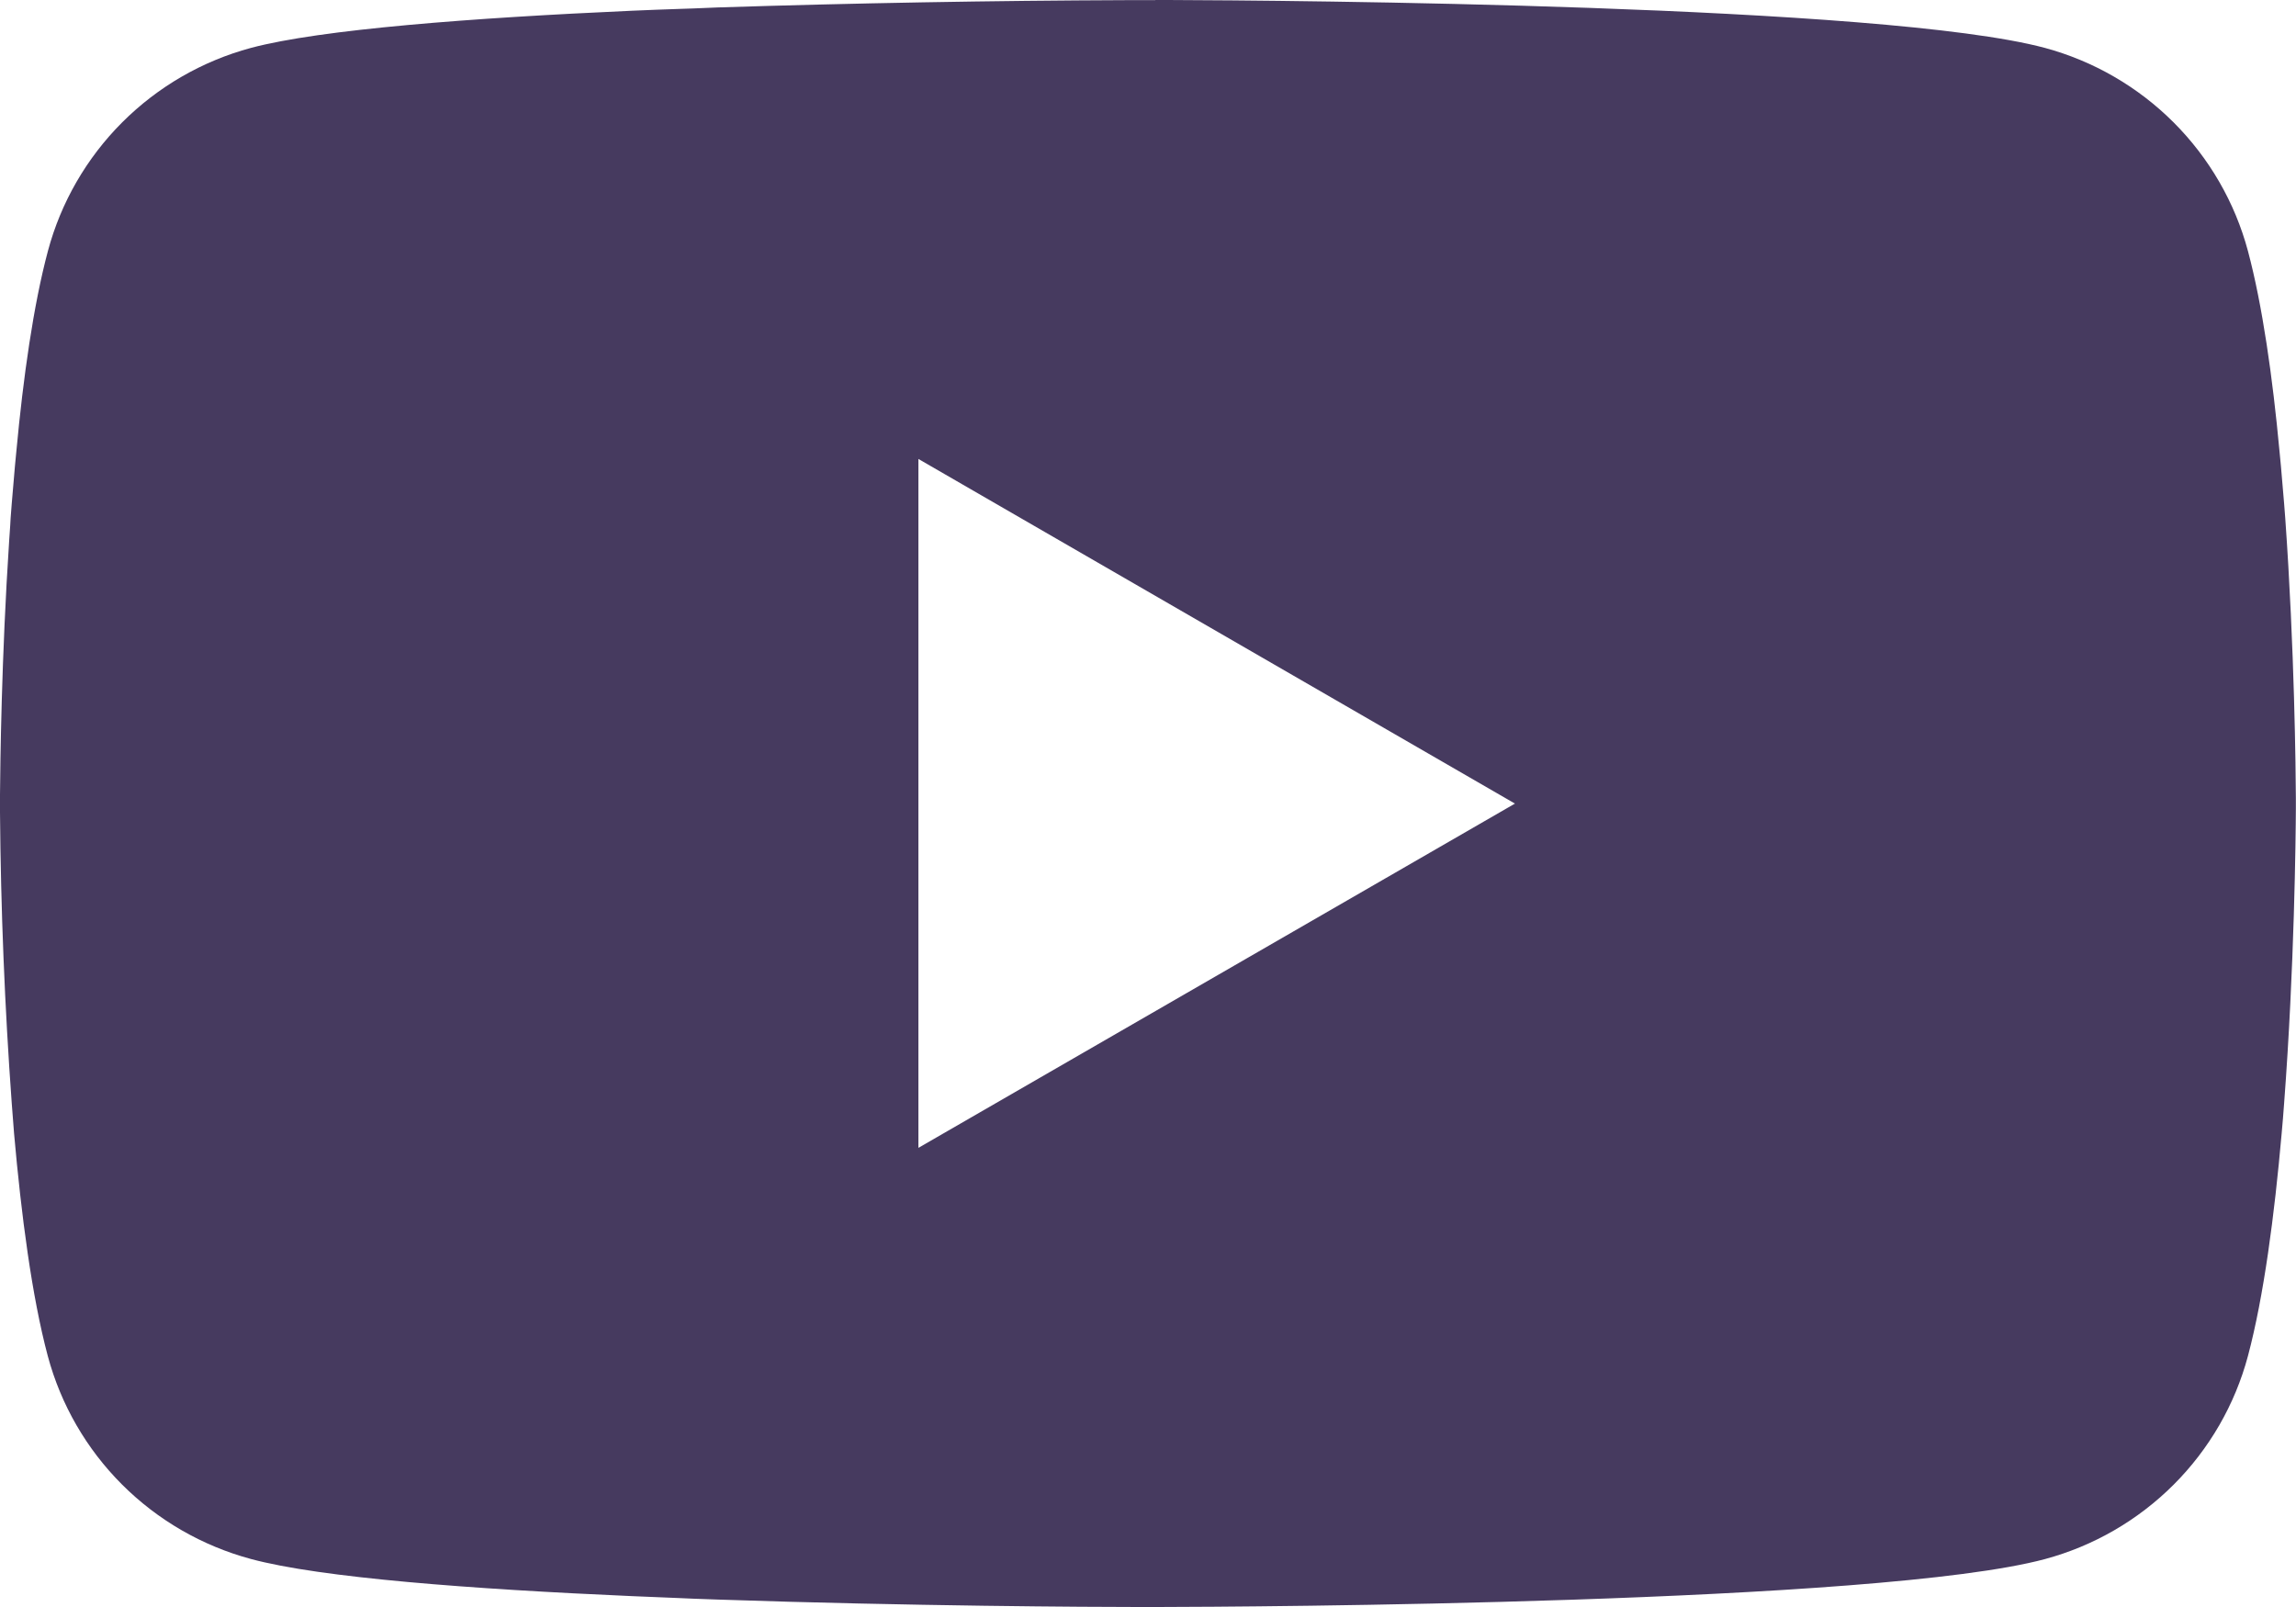 <svg width="50" height="35" viewBox="0 0 50 35" fill="none" xmlns="http://www.w3.org/2000/svg">
<path d="M25.159 0H25.438C28.006 0.009 41.022 0.103 44.531 1.043C45.592 1.33 46.559 1.89 47.335 2.666C48.111 3.442 48.669 4.407 48.953 5.465C49.269 6.649 49.491 8.215 49.641 9.831L49.672 10.155L49.741 10.965L49.766 11.289C49.969 14.135 49.994 16.801 49.997 17.383V17.617C49.994 18.221 49.966 21.067 49.741 24.032L49.716 24.359L49.688 24.683C49.531 26.464 49.3 28.233 48.953 29.535C48.67 30.593 48.112 31.559 47.336 32.335C46.56 33.111 45.593 33.671 44.531 33.957C40.906 34.928 27.128 34.997 25.219 35H24.775C23.809 35 19.816 34.981 15.628 34.838L15.097 34.819L14.825 34.807L14.291 34.785L13.756 34.763C10.287 34.611 6.984 34.365 5.463 33.954C4.402 33.668 3.435 33.109 2.659 32.334C1.882 31.558 1.325 30.593 1.041 29.535C0.694 28.236 0.463 26.464 0.306 24.683L0.281 24.356L0.256 24.032C0.102 21.922 0.017 19.807 0 17.692L0 17.308C0.006 16.639 0.031 14.325 0.2 11.771L0.222 11.451L0.231 11.289L0.256 10.965L0.325 10.155L0.356 9.831C0.506 8.215 0.728 6.646 1.044 5.465C1.327 4.407 1.885 3.441 2.661 2.665C3.437 1.889 4.404 1.329 5.466 1.043C6.987 0.638 10.291 0.389 13.759 0.234L14.291 0.212L14.828 0.193L15.097 0.184L15.631 0.162C18.605 0.067 21.581 0.014 24.556 0.003H25.159V0ZM20 9.996V25L32.991 17.502L20 9.996Z" fill="#463A5F"/>
</svg>
